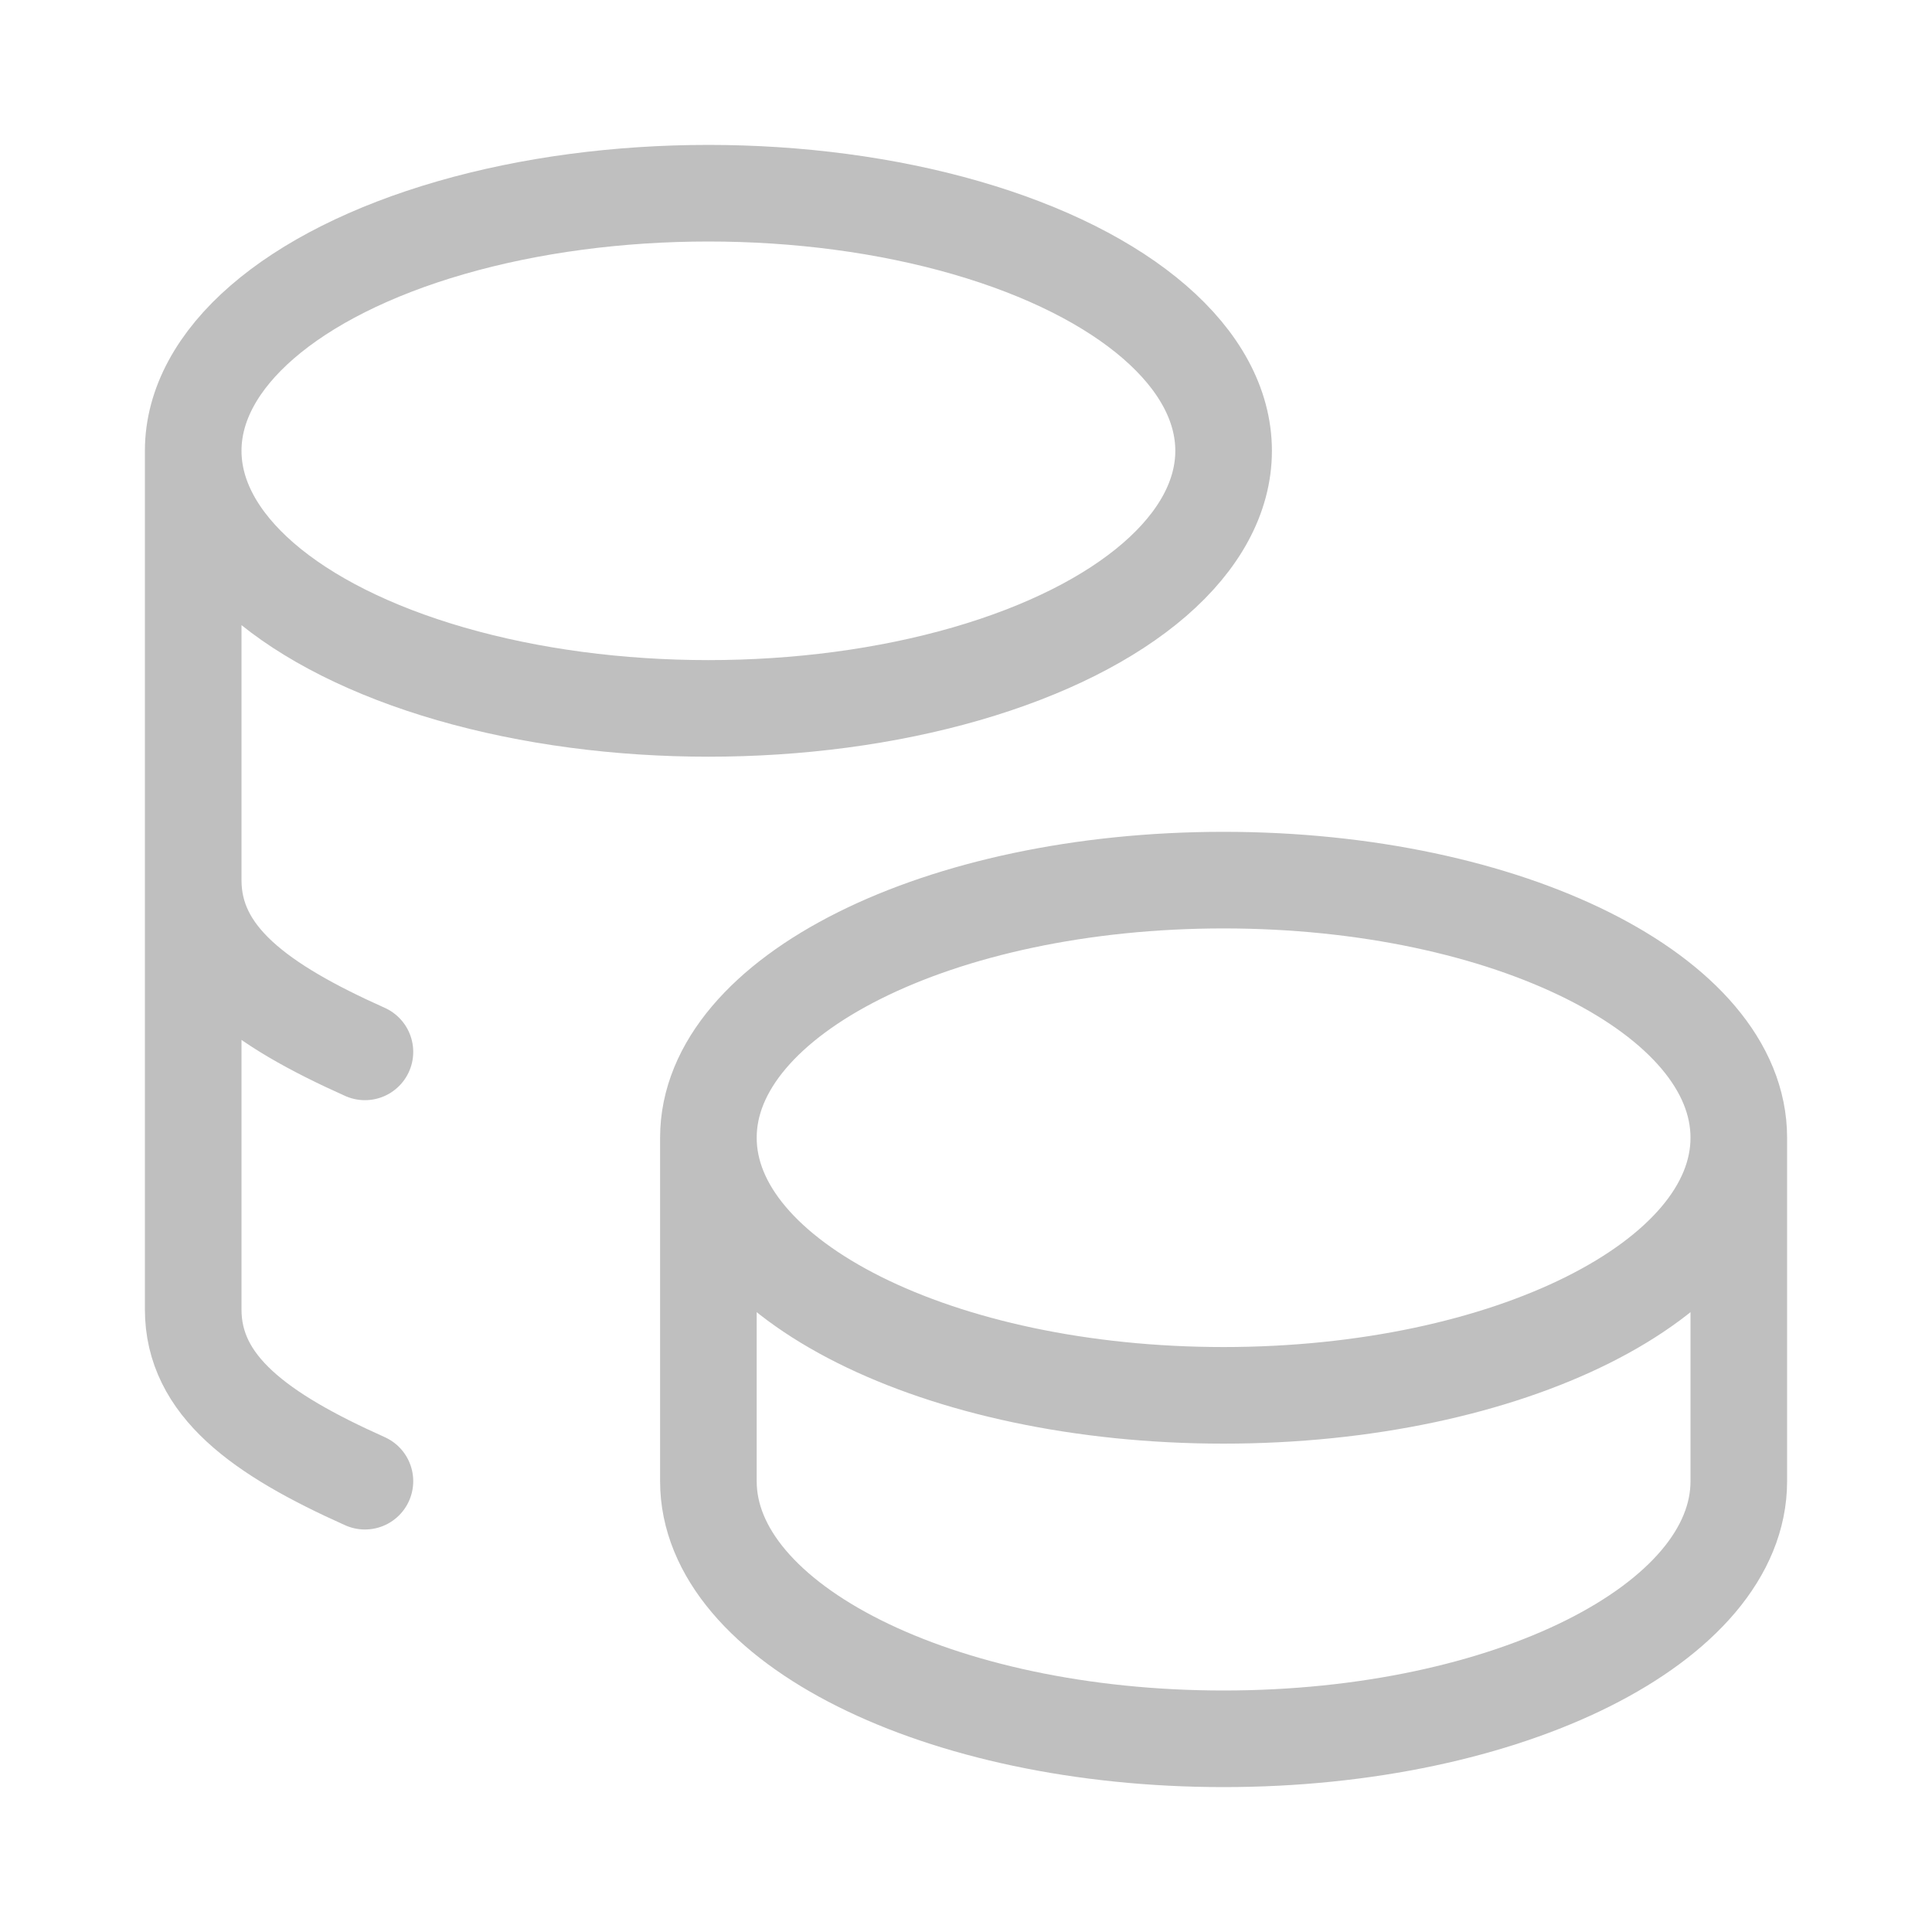 <svg width="80" height="80" viewBox="0 0 80 80" fill="none" xmlns="http://www.w3.org/2000/svg">
<path d="M29.333 47.111C29.333 53.003 38.884 57.778 50.667 57.778C62.45 57.778 72 53.003 72 47.111M29.333 47.111C29.333 41.22 38.884 36.444 50.667 36.444C62.45 36.444 72 41.22 72 47.111M29.333 47.111V61.333C29.333 67.221 38.884 72 50.667 72C62.45 72 72 67.221 72 61.333V47.111M8 18.667C8 22.478 12.068 25.998 18.667 27.904C25.266 29.81 33.401 29.81 40 27.904C46.599 25.998 50.667 22.478 50.667 18.667C50.667 14.855 46.599 11.335 40 9.429C33.401 7.524 25.266 7.524 18.667 9.429C12.068 11.335 8 14.855 8 18.667ZM8 18.667V54.222C8 57.38 10.745 59.378 15.111 61.333M8 36.444C8 39.602 10.745 41.6 15.111 43.556" stroke="black" stroke-opacity="0.25" stroke-width="4" stroke-linecap="round" stroke-linejoin="round"/>
</svg>
